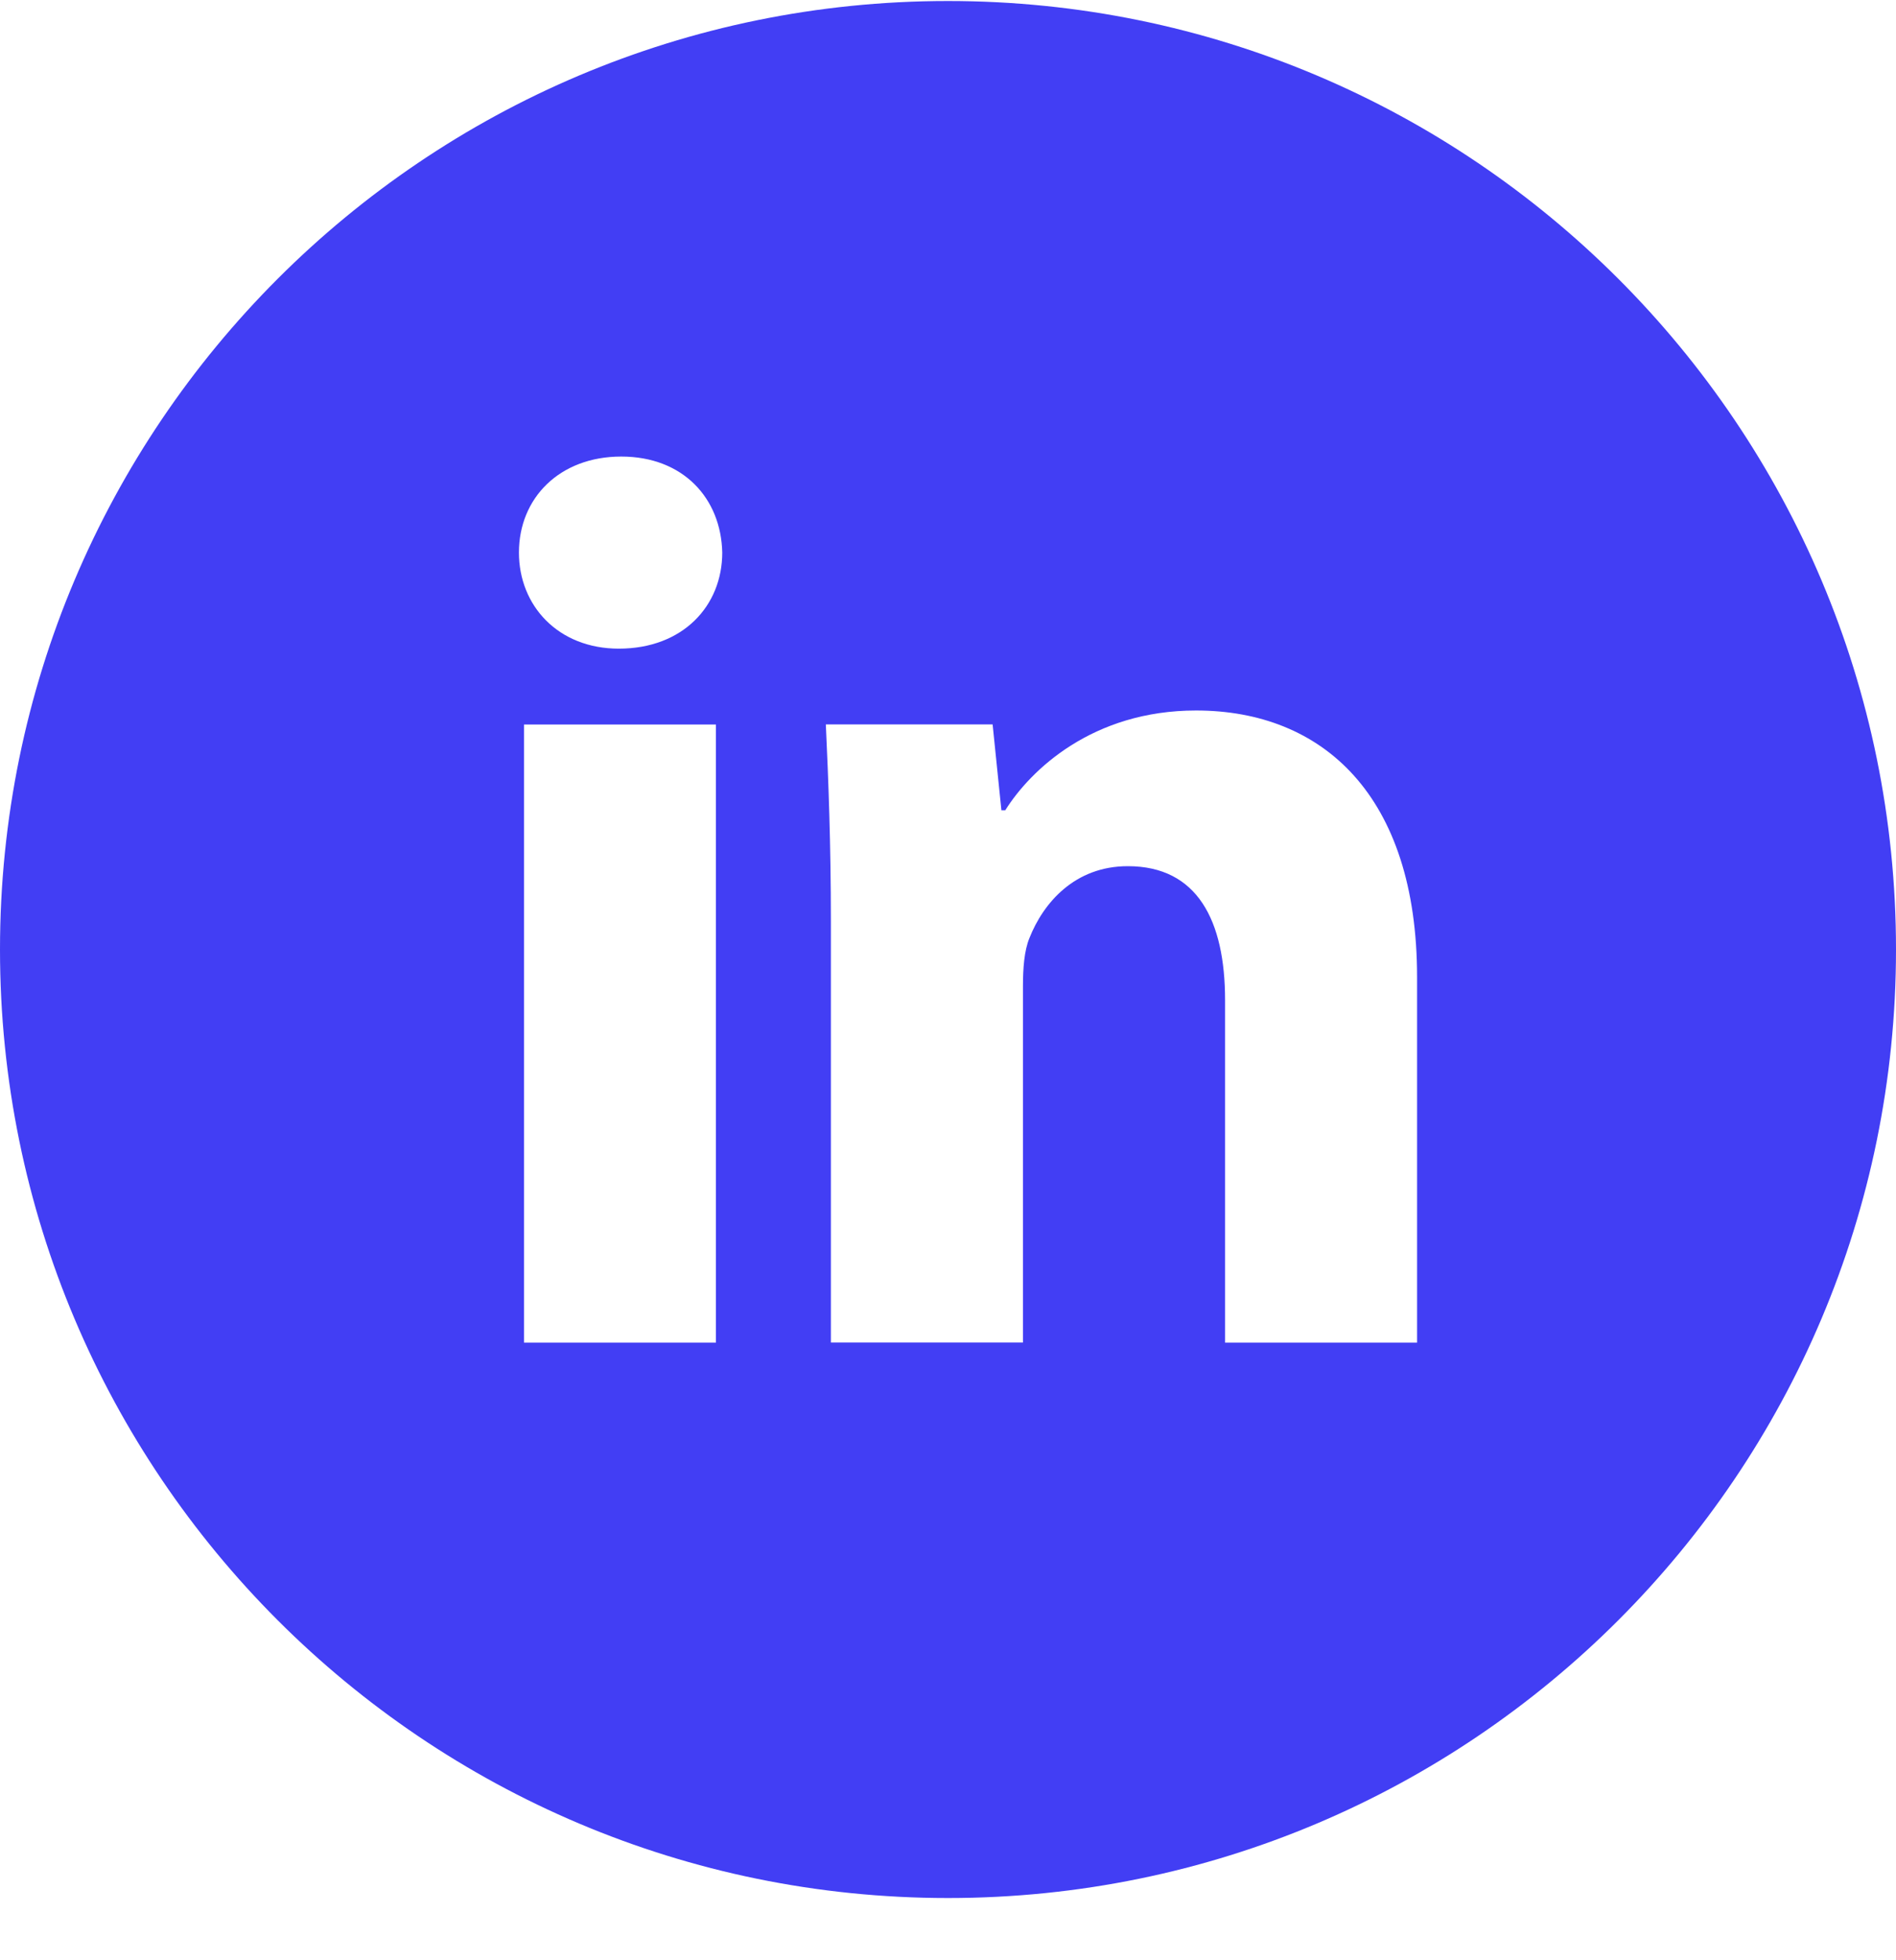 <svg width="30" height="31" viewBox="0 0 30 31" fill="none" xmlns="http://www.w3.org/2000/svg">
<path d="M15 0.016C6.716 0.016 0 6.731 0 15.016C0 23.3 6.716 30.016 15 30.016C23.284 30.016 30 23.3 30 15.016C30 6.731 23.284 0.016 15 0.016ZM11.328 21.233H8.291V11.458H11.328V21.233ZM9.791 10.258C8.831 10.258 8.211 9.578 8.211 8.738C8.211 7.88 8.85 7.22 9.83 7.22C10.809 7.22 11.409 7.88 11.428 8.738C11.428 9.578 10.809 10.258 9.791 10.258ZM22.422 21.233H19.384V15.816C19.384 14.555 18.944 13.698 17.845 13.698C17.006 13.698 16.508 14.278 16.288 14.836C16.206 15.034 16.186 15.316 16.186 15.595V21.231H13.147V14.575C13.147 13.355 13.108 12.334 13.067 11.456H15.706L15.845 12.814H15.906C16.306 12.177 17.286 11.236 18.925 11.236C20.923 11.236 22.422 12.575 22.422 15.453V21.233Z" fill="#423EF4"/>
</svg>